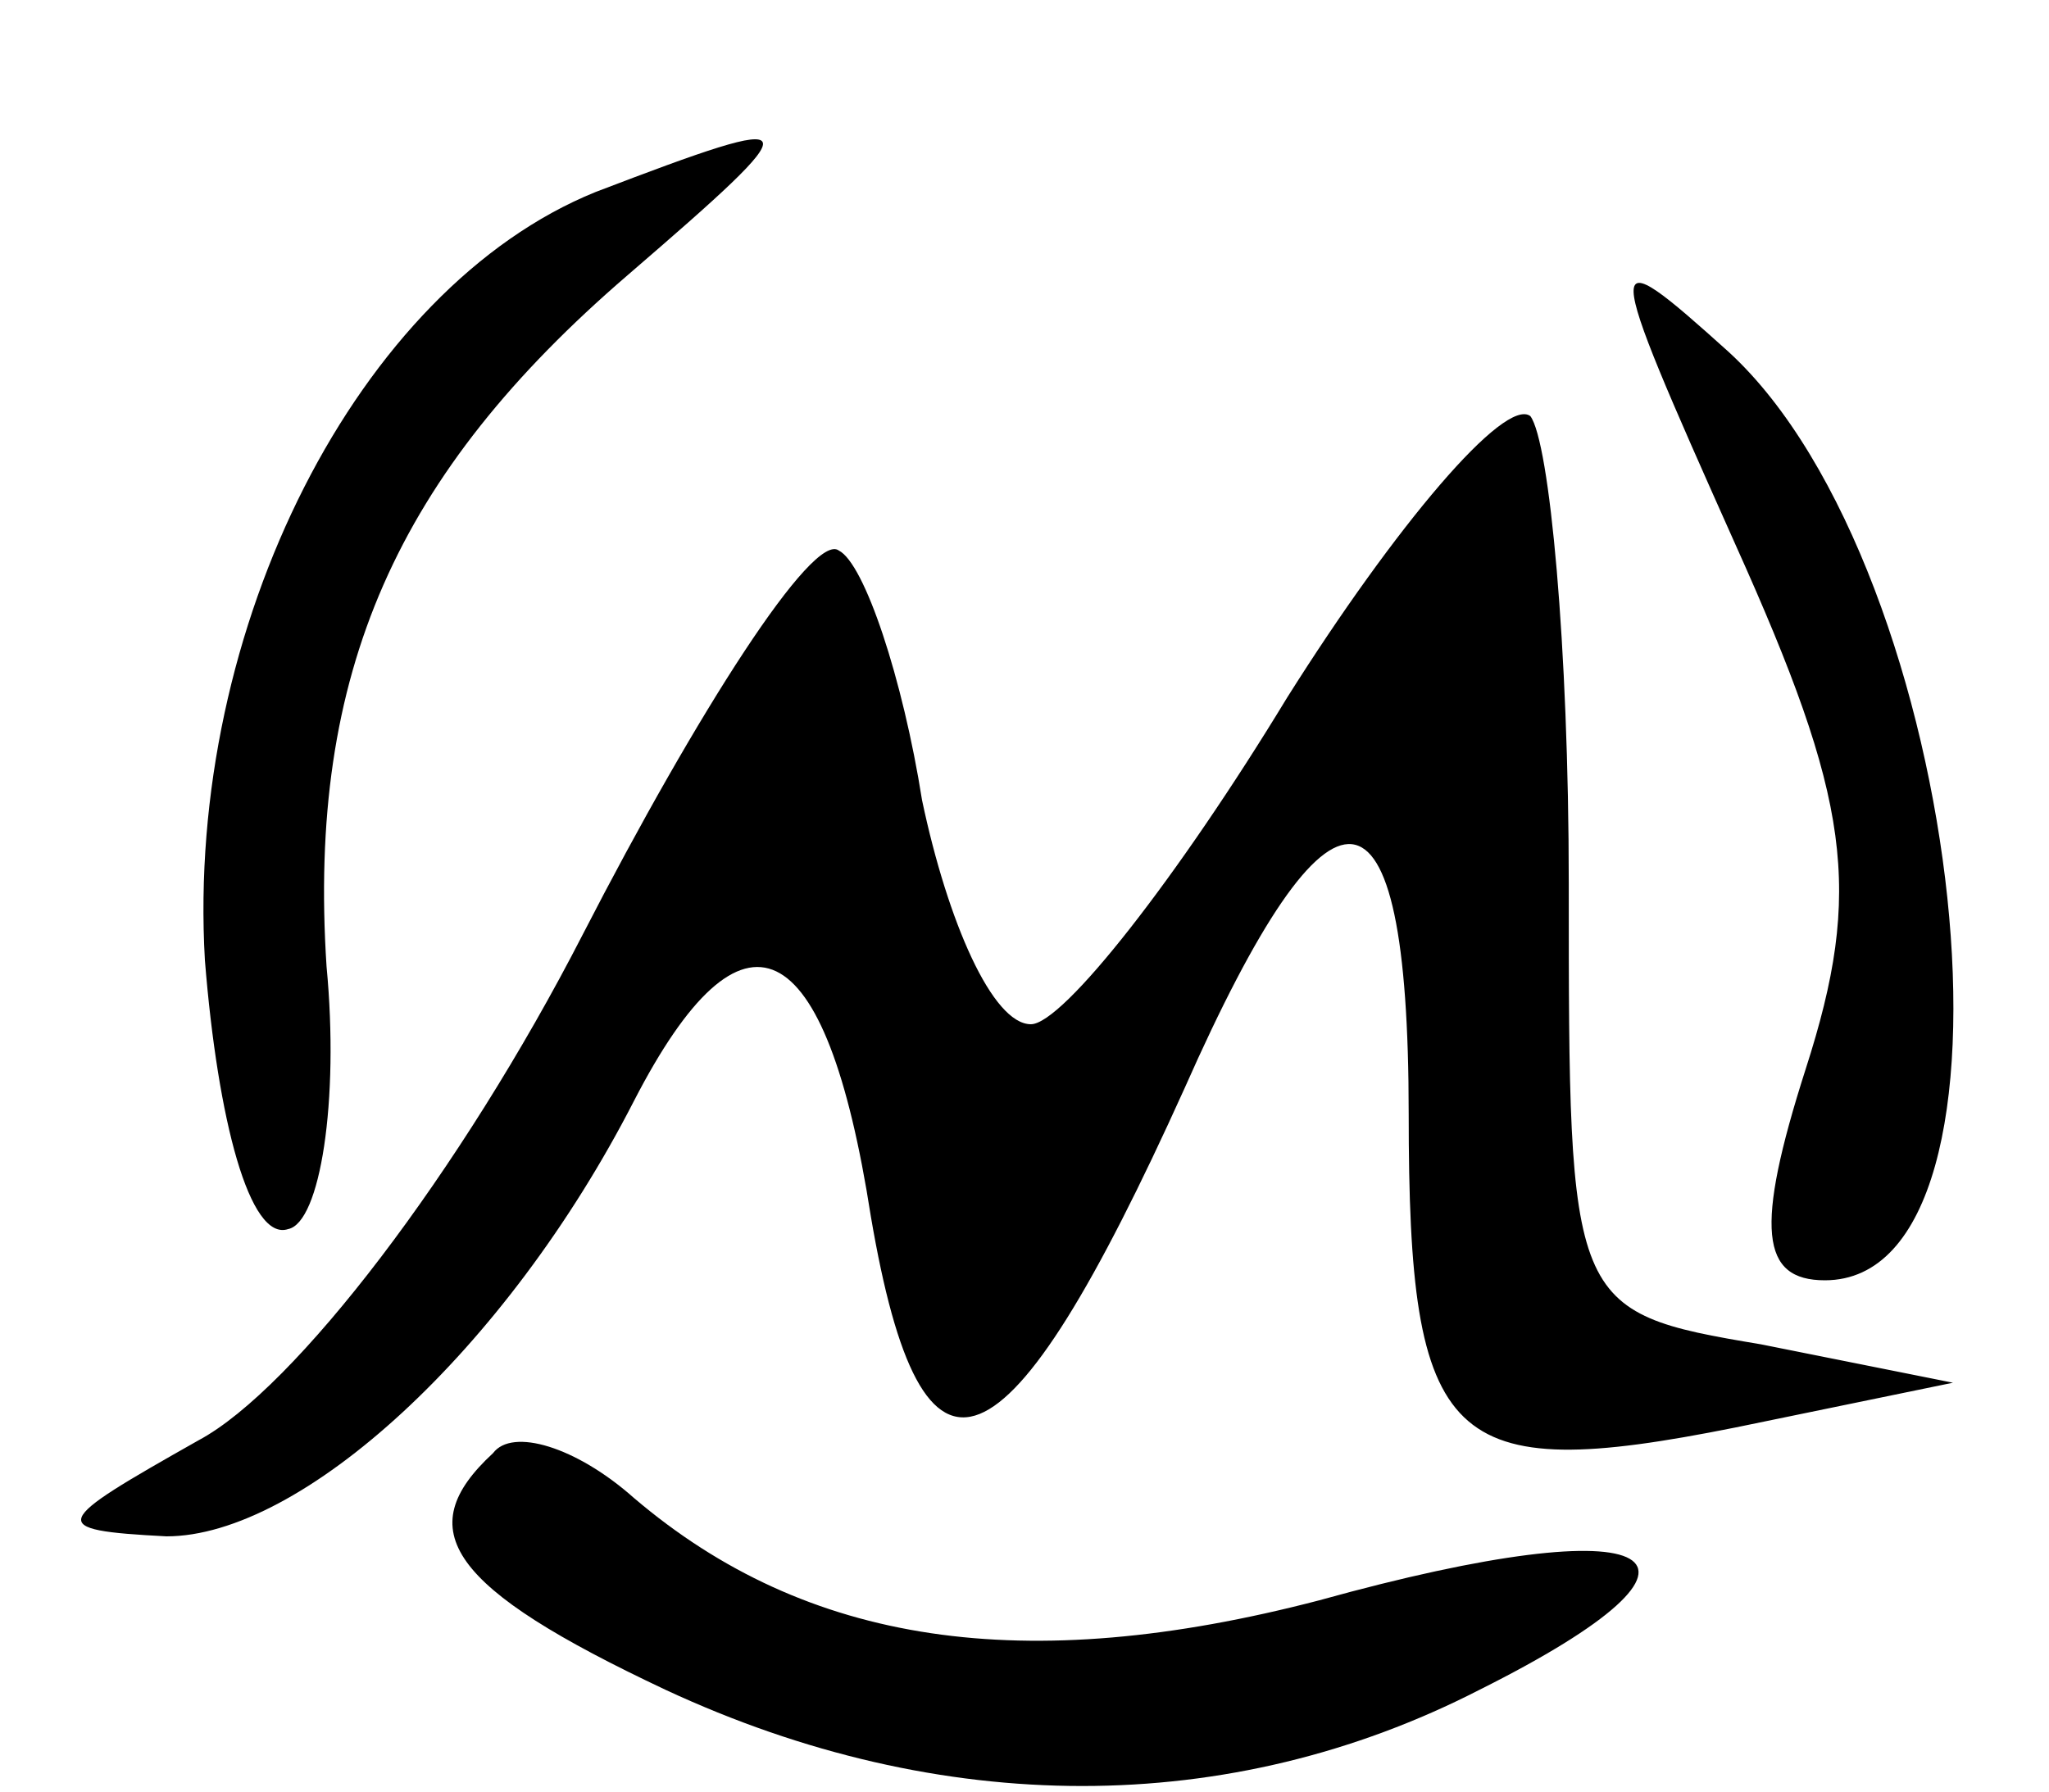 <?xml version="1.0" standalone="no"?>
<!DOCTYPE svg PUBLIC "-//W3C//DTD SVG 20010904//EN"
 "http://www.w3.org/TR/2001/REC-SVG-20010904/DTD/svg10.dtd">
<svg version="1.0" xmlns="http://www.w3.org/2000/svg"
 width="32pt" height="28pt" viewBox="0 0 32 28"
 preserveAspectRatio="xMidYMid meet">

<g transform="translate(0,28) scale(0.1,-0.1)"
fill="#000000" stroke="none">
<path d="M93 250 c-37 -15 -64 -68 -61 -120 2 -25 7 -44 13 -42 5 1 8 20 6 41
-3 46 11 77 47 108 29 25 29 26 -5 13z"/>
<path d="M271 195 c18 -40 20 -54 11 -82 -8 -25 -7 -33 3 -33 34 0 22 111 -15
145 -20 18 -20 17 1 -30z"/>
<path d="M201 171 c-17 -28 -35 -51 -40 -51 -6 0 -13 16 -17 35 -3 19 -9 37
-13 39 -4 3 -22 -25 -40 -60 -19 -37 -45 -71 -60 -79 -23 -13 -24 -14 -5 -15
21 0 53 29 73 68 17 33 30 27 37 -18 8 -47 21 -42 49 20 23 52 35 51 35 -4 0
-52 6 -58 51 -49 l34 7 -30 6 c-30 5 -30 6 -30 72 0 37 -3 69 -6 73 -4 3 -21
-17 -38 -44z"/>
<path d="M77 53 c-13 -12 -7 -21 27 -37 43 -20 88 -20 127 0 42 21 29 29 -25
14 -46 -12 -80 -7 -107 16 -9 8 -19 11 -22 7z"/>
</g>
</svg>
